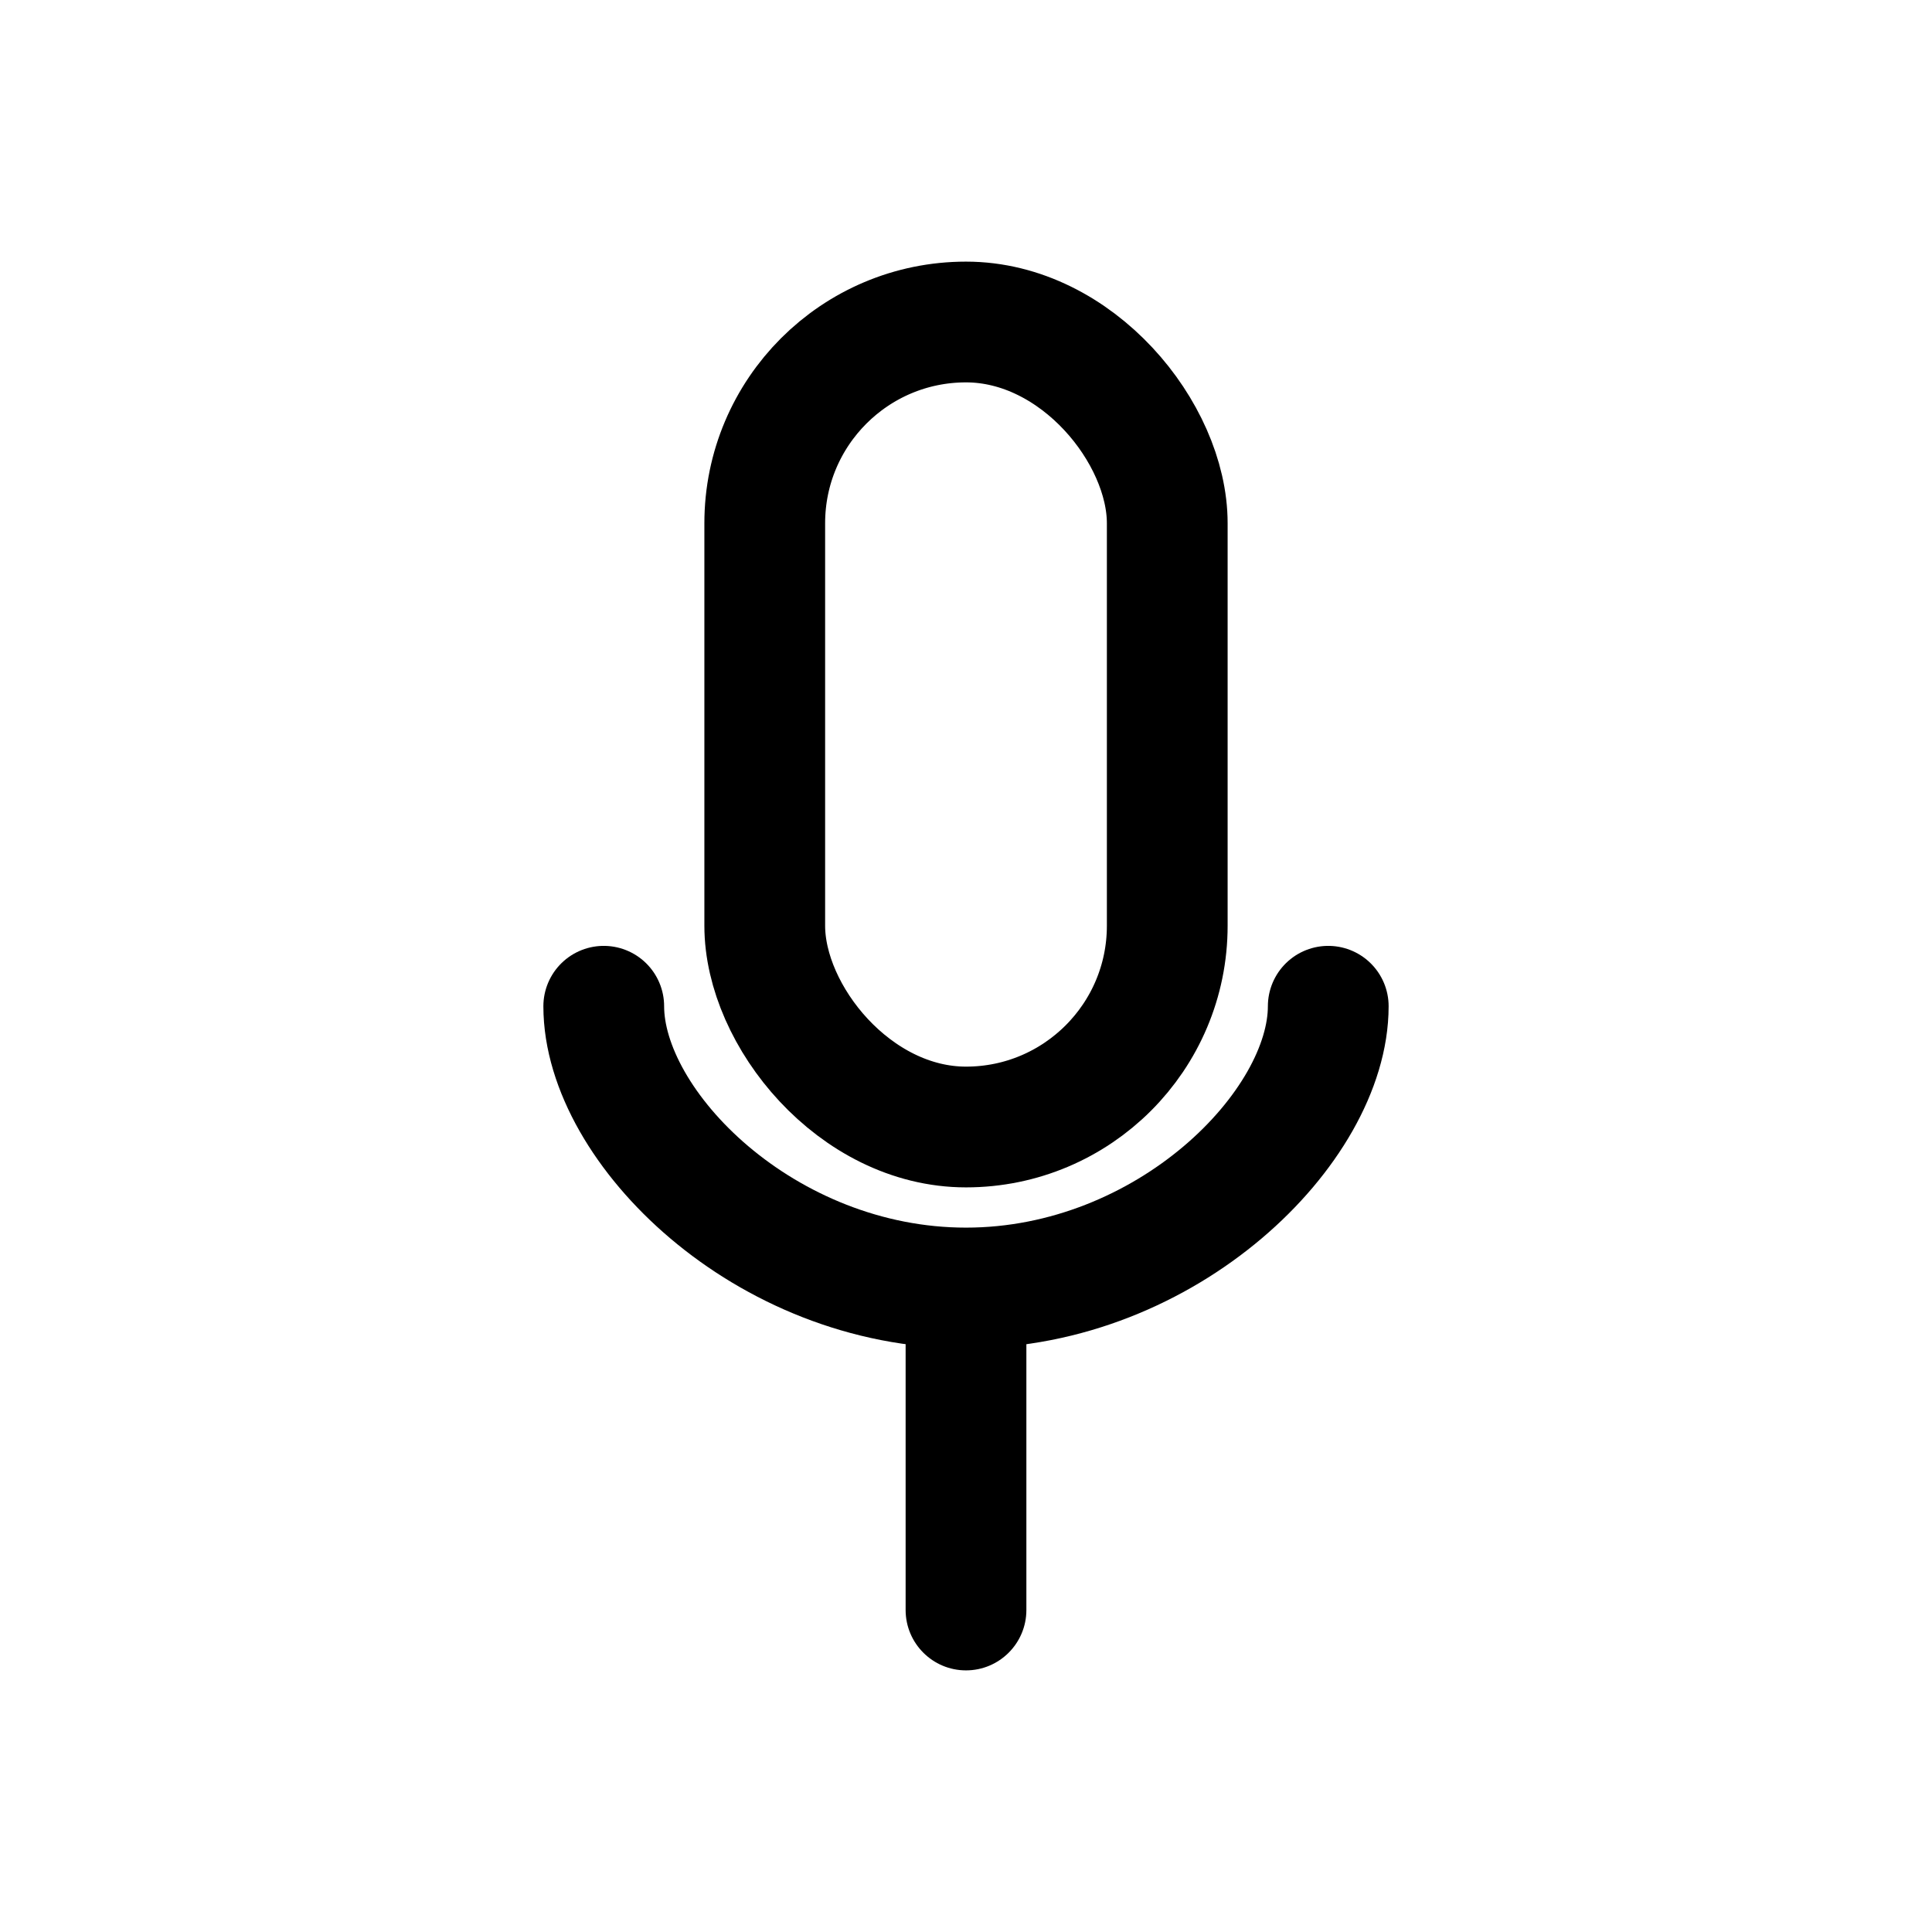 <svg width="24" height="24" viewBox="0 0 24 24" fill="none" xmlns="http://www.w3.org/2000/svg">
<rect x="9.5" y="4" width="5" height="10" rx="2.5" stroke="black" stroke-width="1.5"/>
<path d="M7.5 12.5C7.5 14 9.5 16 12 16C14.5 16 16.5 14 16.5 12.5" stroke="black" stroke-width="1.5" stroke-linecap="round" stroke-linejoin="round"/>
<path d="M11.25 20C11.25 20.414 11.586 20.75 12 20.75C12.414 20.75 12.75 20.414 12.75 20H11.25ZM11.25 16V20H12.75V16H11.25Z" fill="black"/>
</svg>
